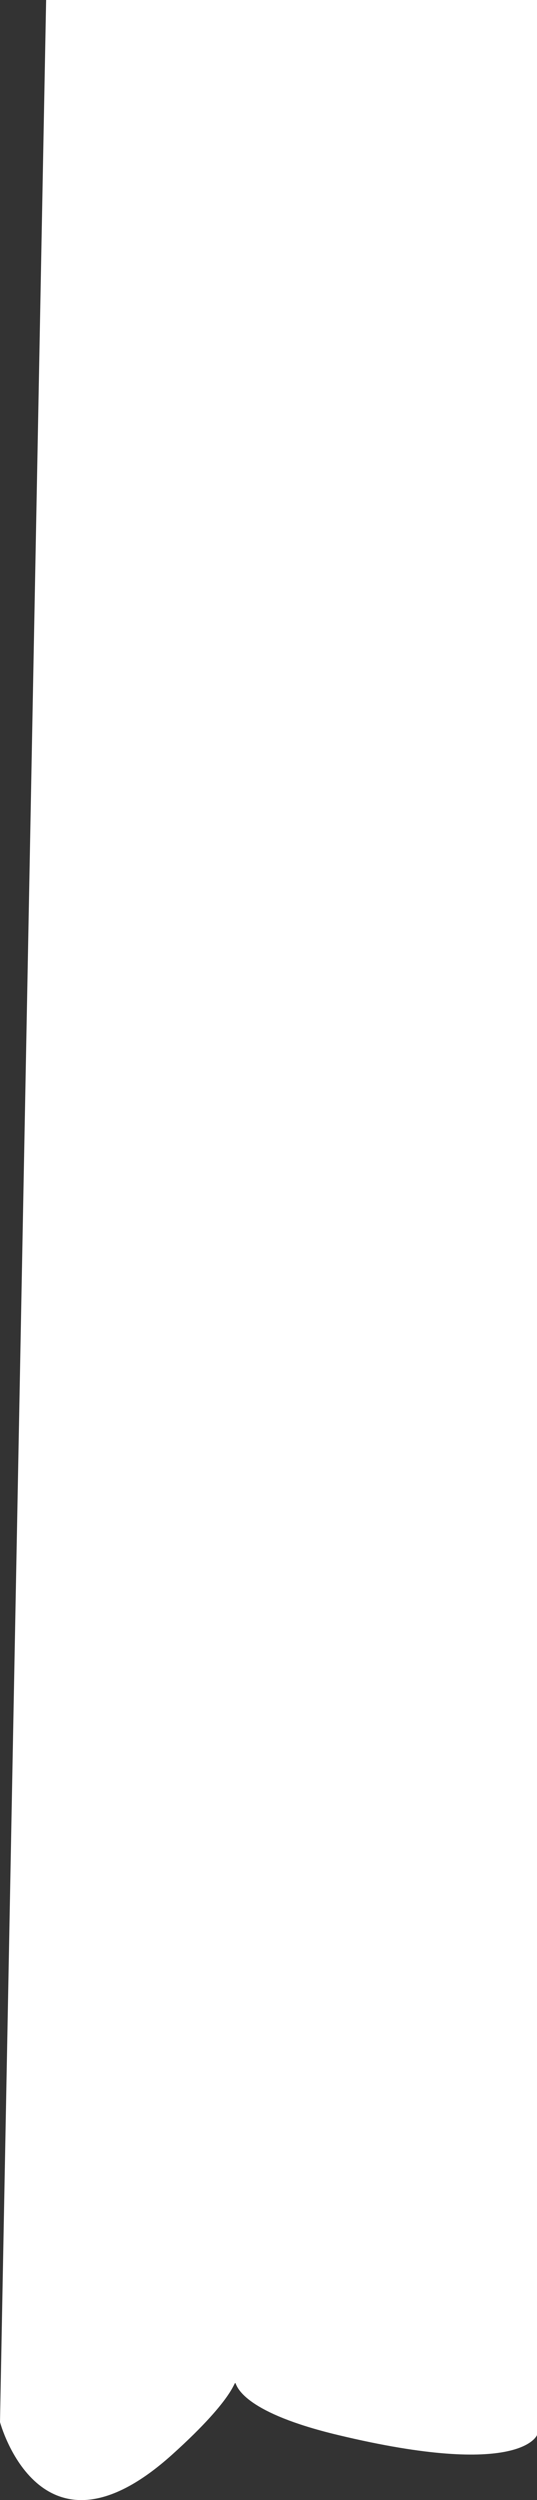 <svg xmlns="http://www.w3.org/2000/svg" width="210.322" height="979.123" viewBox="0 0 210.322 979.123">
  <rect x="0" y="0" width="210.322" height="979.123" fill="#333333" stroke="none"/>
  <path id="Tracé_12277" data-name="Tracé 12277" d="M228.622,26.982V980.346s-6.211,17.221-77.918,0c-71.989-17.221-13.269-38.959-64.931,7.622s-67.472-12.7-67.472-12.7L36.368,26.7H228.622Z" transform="translate(-18.3 -26.7)" fill="#fff"/>
</svg>
